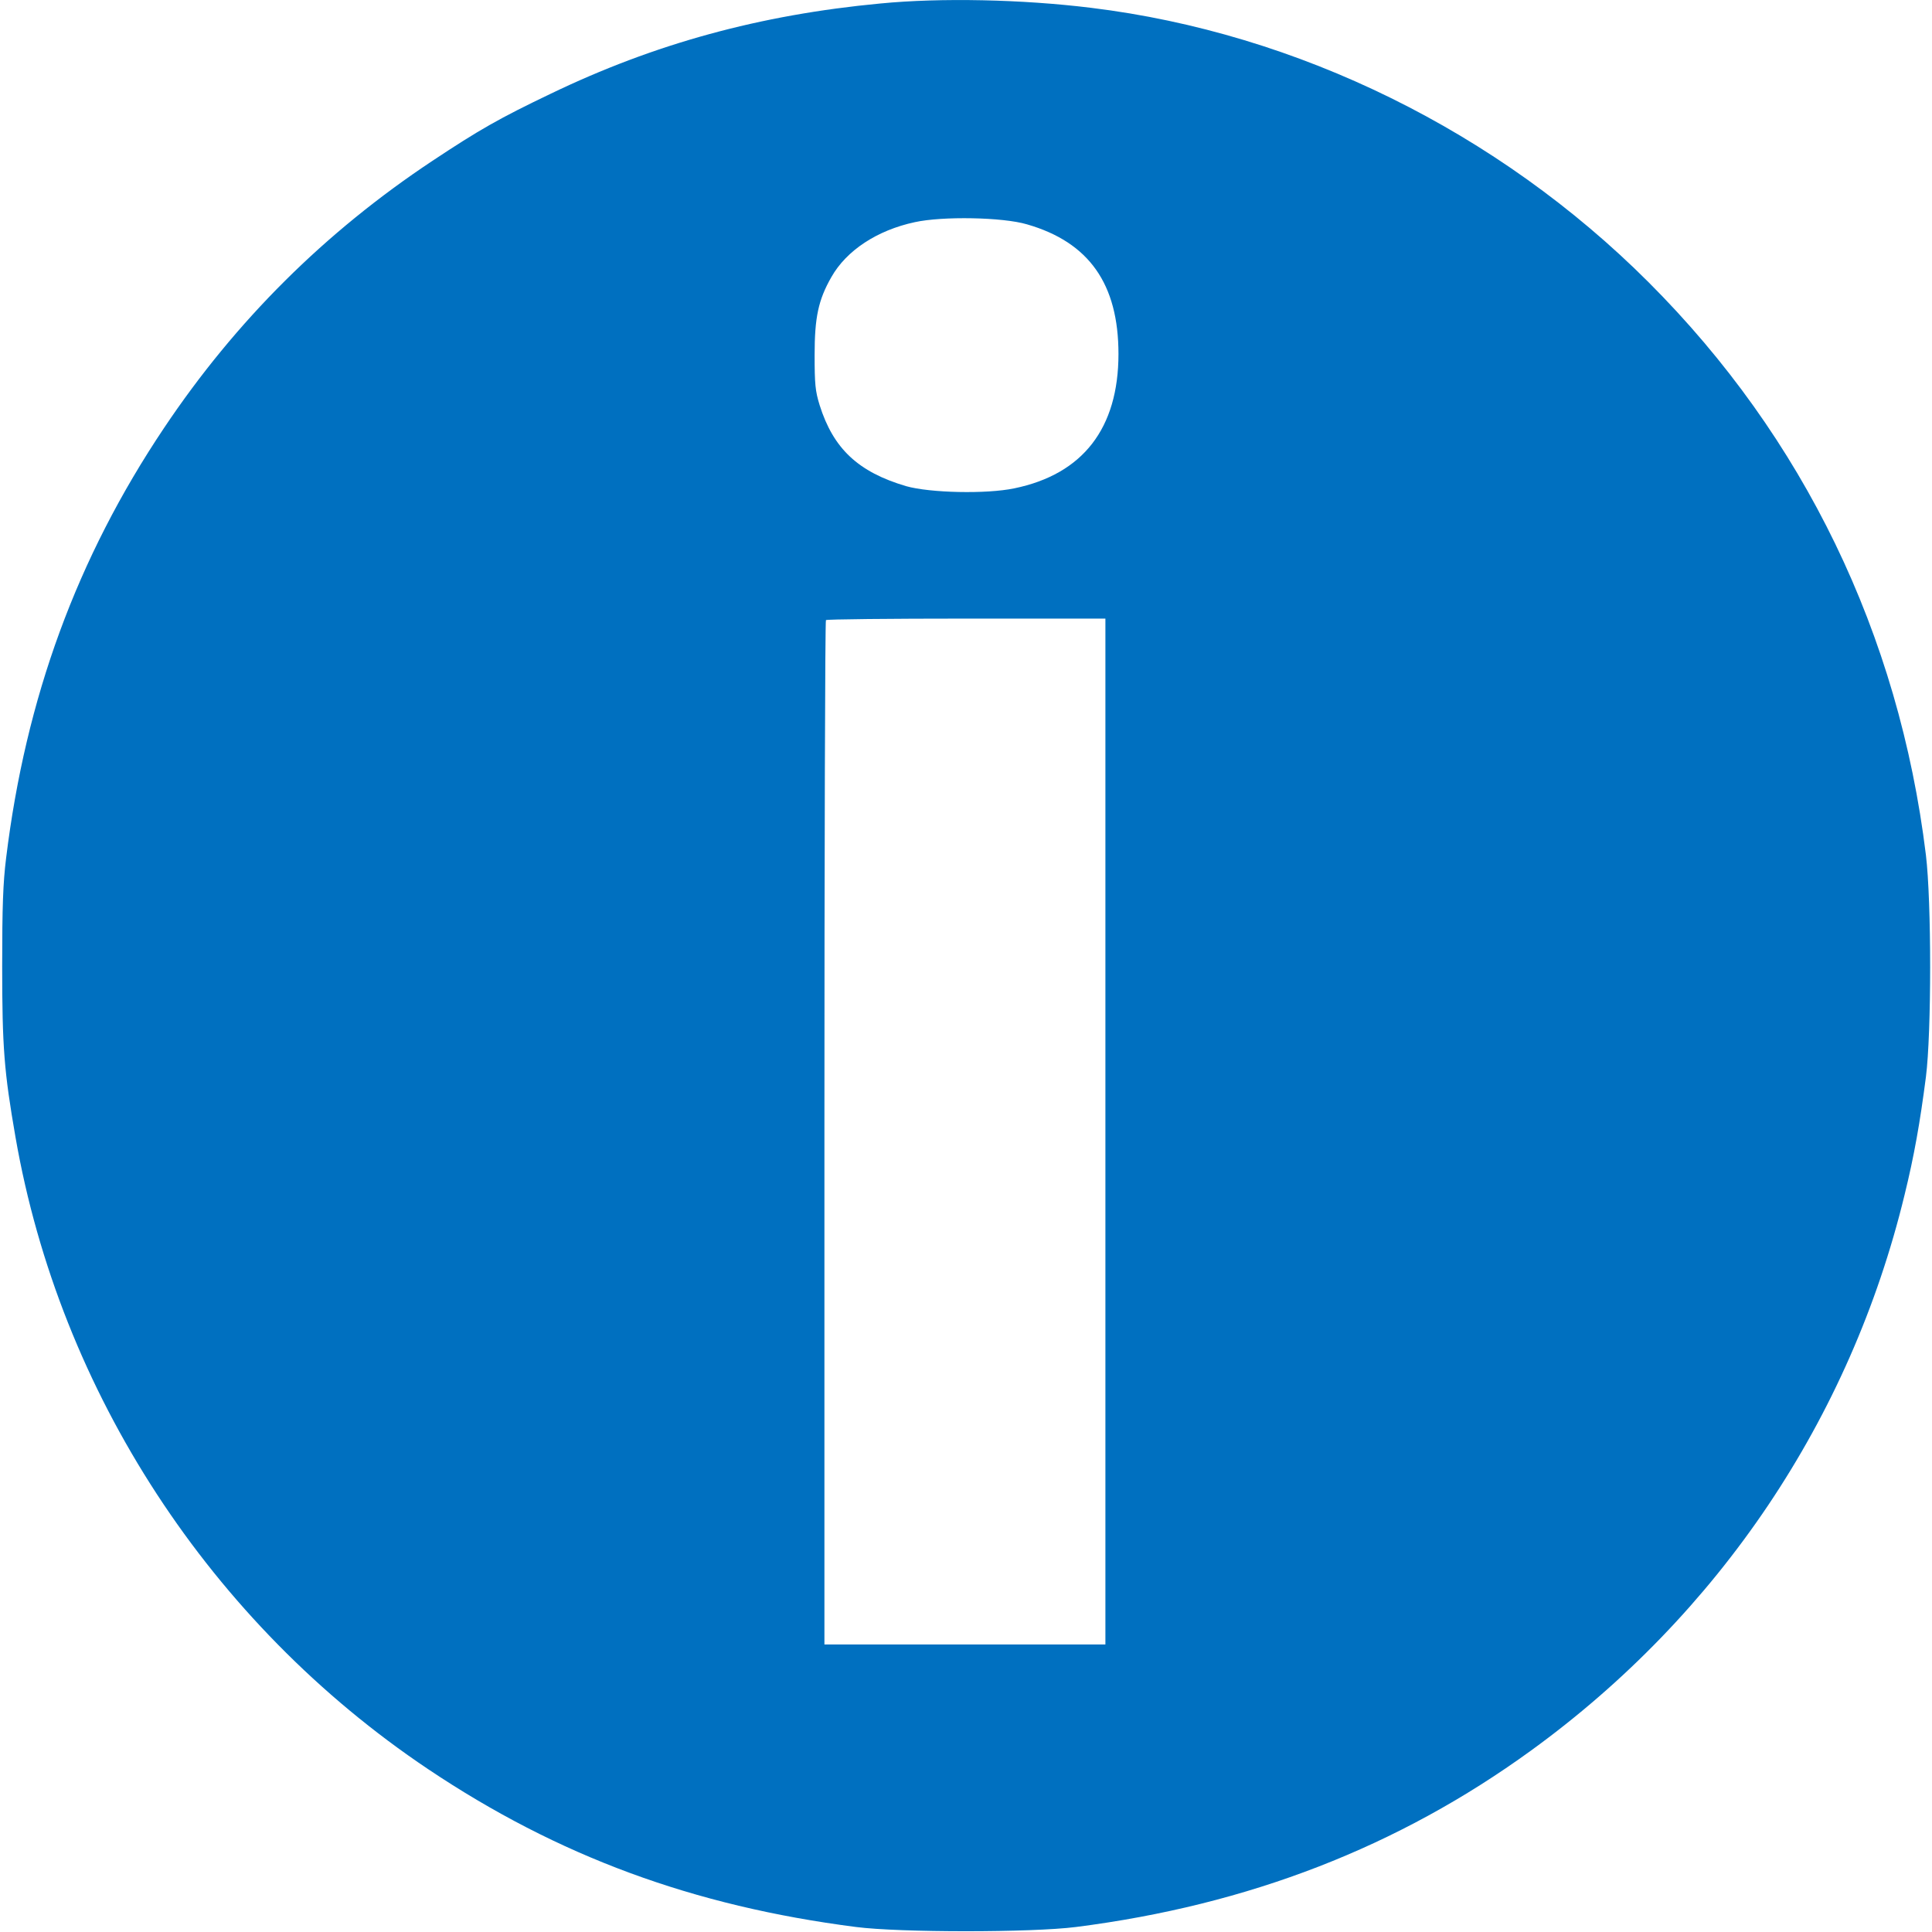<?xml version="1.0" encoding="UTF-8" standalone="no"?>
<!DOCTYPE svg PUBLIC "-//W3C//DTD SVG 20010904//EN" "http://www.w3.org/TR/2001/REC-SVG-20010904/DTD/svg10.dtd">
<svg xmlns="http://www.w3.org/2000/svg" version="1.0" viewBox="0 0 886 887" width="256pt" height="256pt">
<g transform="translate(0,887) scale(0.1,-0.1)" fill="#0070c0" stroke="none">
<path d="M4037 8854 c-553 -52 -1038 -185 -1515 -415 -234 -112 -327 -165 -541 -307 -493 -327 -903 -734 -1233 -1227 -400 -597 -635 -1239 -725 -1975 -14 -113 -18 -221 -18 -495 0 -375 9 -485 61 -785 204 -1172 895 -2232 1894 -2902 597 -400 1217 -629 1965 -725 201 -26 807 -26 1010 0 793 101 1480 368 2089 810 863 626 1466 1523 1715 2551 44 179 71 332 98 541 26 203 26 806 0 1020 -124 1014 -561 1917 -1273 2629 -692 692 -1610 1144 -2559 1260 -316 39 -691 47 -968 20z m673 -1014 c285 -82 420 -274 420 -595 0 -341 -163 -552 -478 -617 -129 -27 -388 -21 -497 10 -220 65 -334 172 -397 372 -20 65 -23 96 -23 230 0 173 17 253 77 358 69 122 210 215 383 252 127 28 404 23 515 -10z m360 -4165 l0 -2355 -645 0 -645 0 0 2348 c0 1292 3 2352 7 2355 3 4 294 7 645 7 l638 0 0 -2355z"/>
</g>
</svg>
